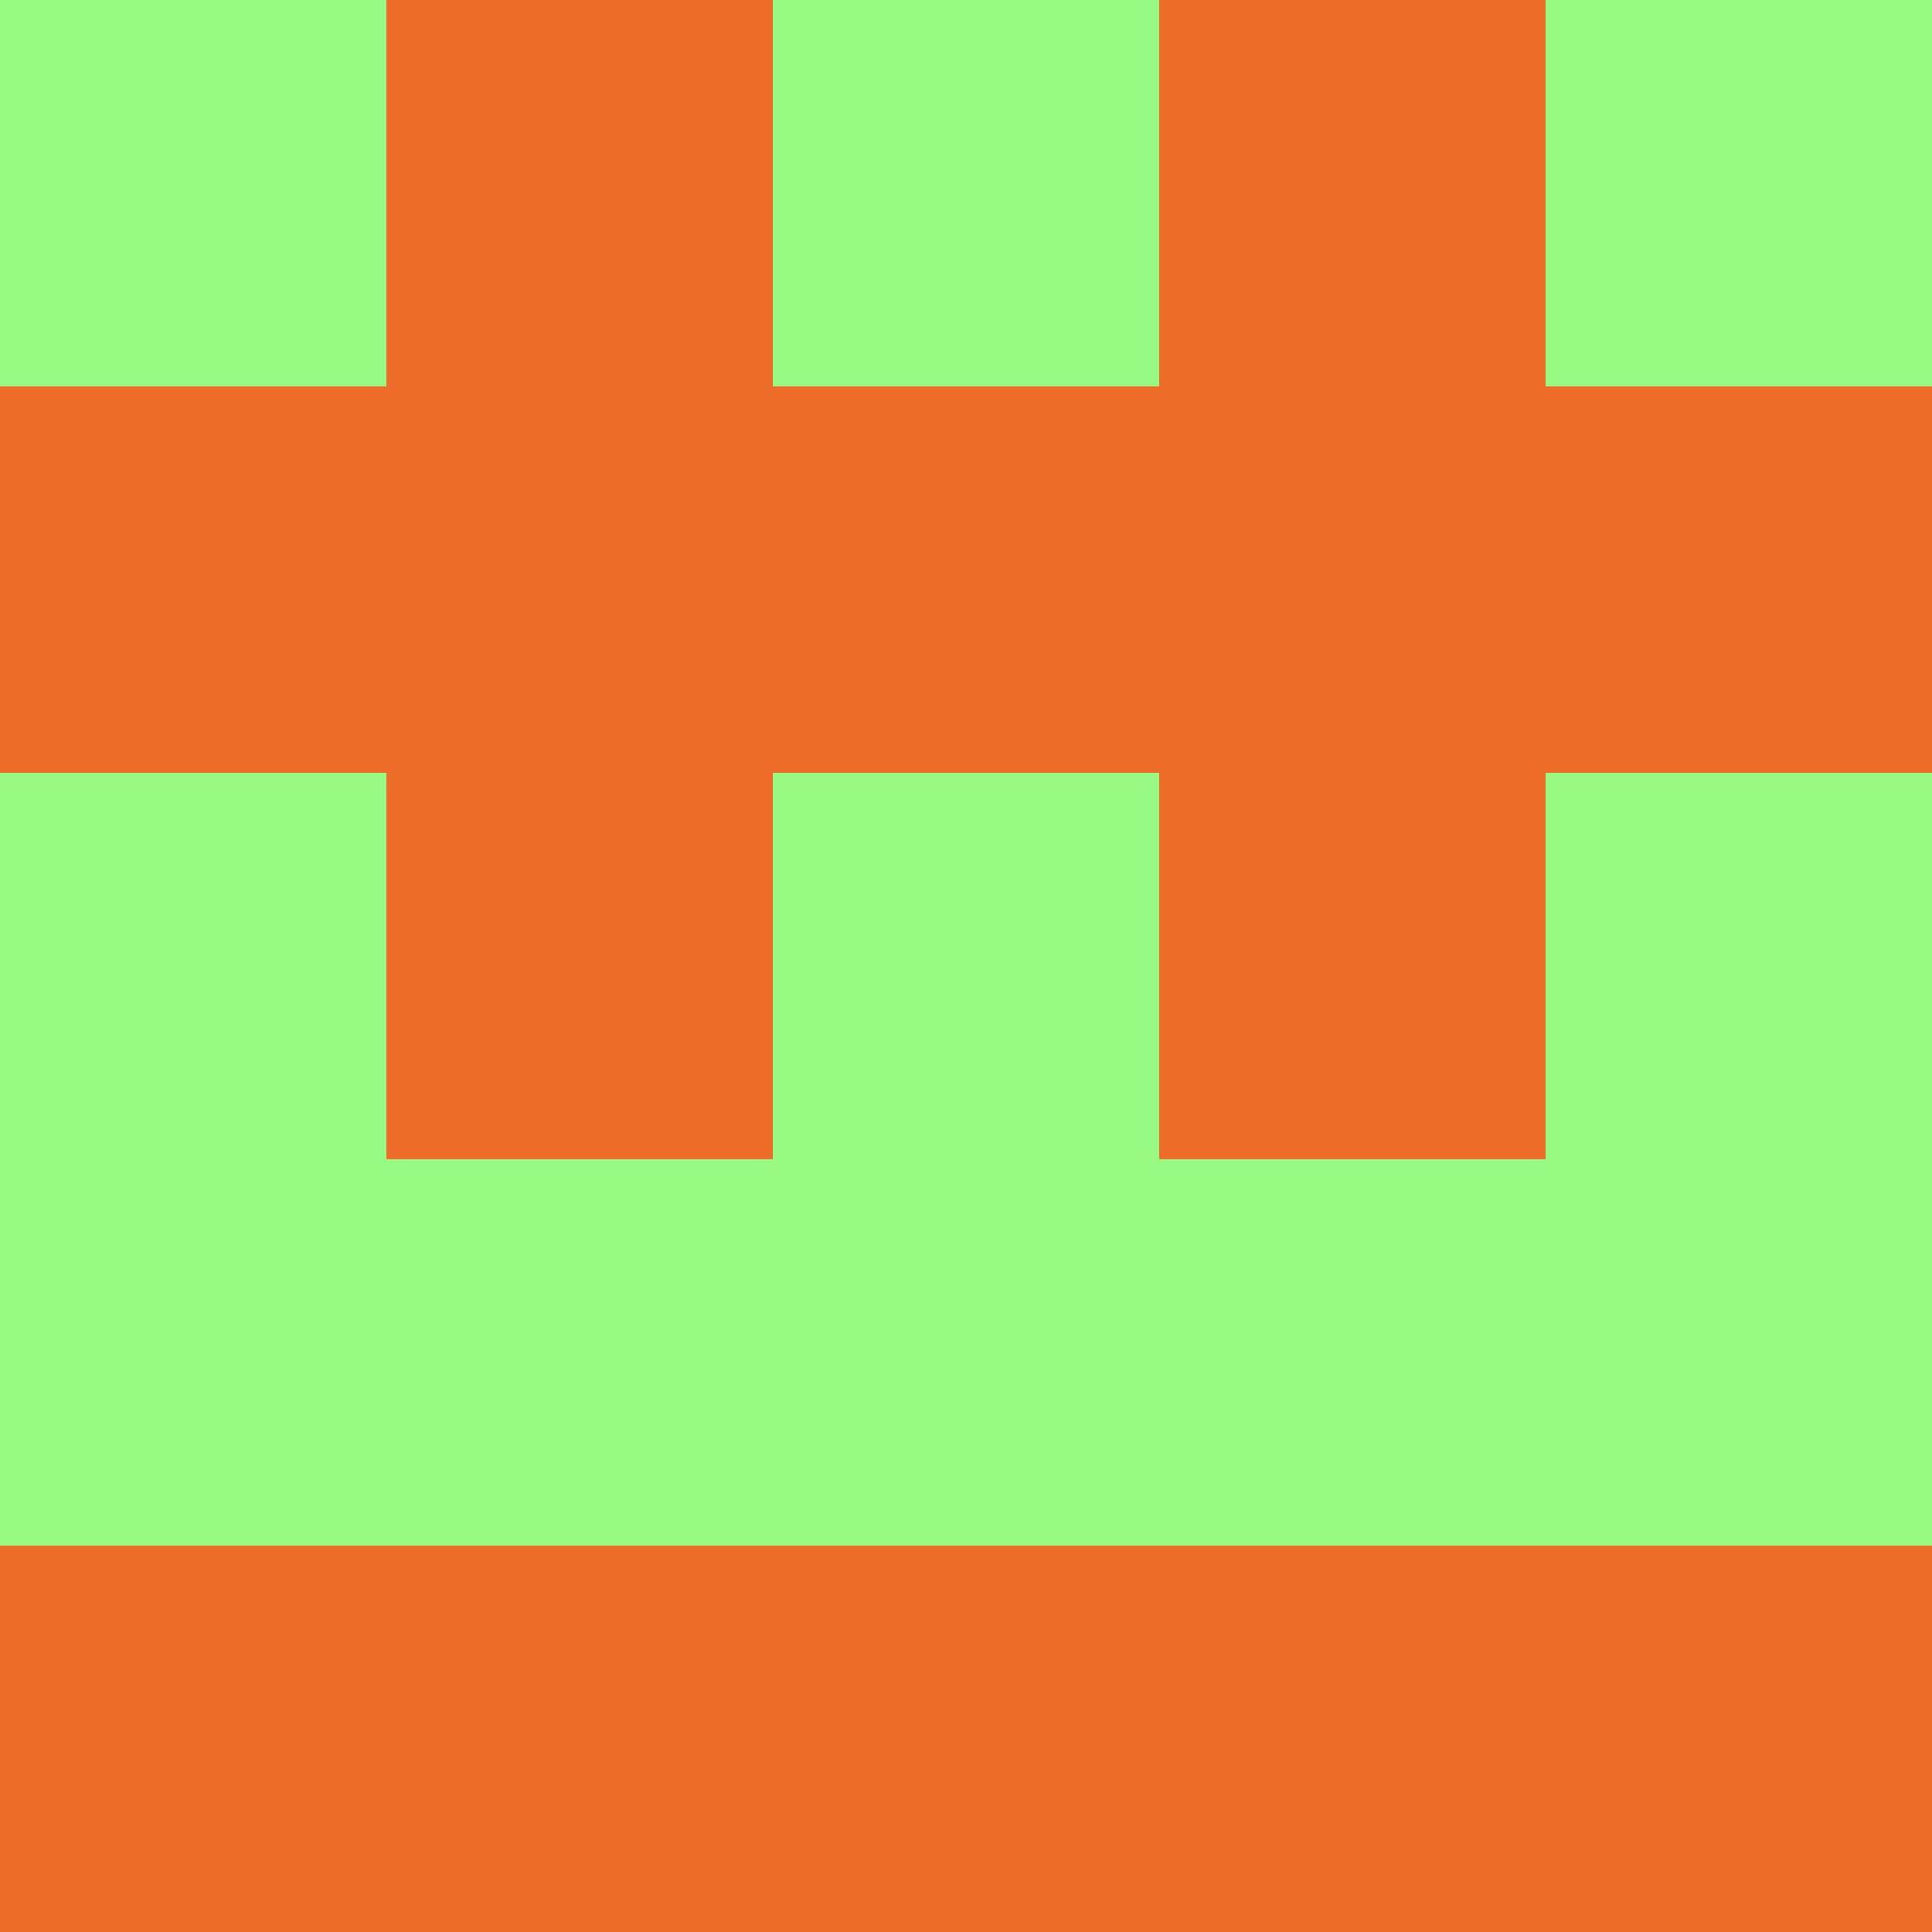 <svg xmlns="http://www.w3.org/2000/svg" viewBox="0 0 5 5" height="100" width="100">
                        <rect x="0" y="0" height="1" width="1" fill="#97F981"/>
                    <rect x="4" y="0" height="1" width="1" fill="#97F981"/>
                    <rect x="1" y="0" height="1" width="1" fill="#EE6D28"/>
                    <rect x="3" y="0" height="1" width="1" fill="#EE6D28"/>
                    <rect x="2" y="0" height="1" width="1" fill="#97F981"/>
                                <rect x="0" y="1" height="1" width="1" fill="#EE6D28"/>
                    <rect x="4" y="1" height="1" width="1" fill="#EE6D28"/>
                    <rect x="1" y="1" height="1" width="1" fill="#EE6D28"/>
                    <rect x="3" y="1" height="1" width="1" fill="#EE6D28"/>
                    <rect x="2" y="1" height="1" width="1" fill="#EE6D28"/>
                                <rect x="0" y="2" height="1" width="1" fill="#97F981"/>
                    <rect x="4" y="2" height="1" width="1" fill="#97F981"/>
                    <rect x="1" y="2" height="1" width="1" fill="#EE6D28"/>
                    <rect x="3" y="2" height="1" width="1" fill="#EE6D28"/>
                    <rect x="2" y="2" height="1" width="1" fill="#97F981"/>
                                <rect x="0" y="3" height="1" width="1" fill="#97F981"/>
                    <rect x="4" y="3" height="1" width="1" fill="#97F981"/>
                    <rect x="1" y="3" height="1" width="1" fill="#97F981"/>
                    <rect x="3" y="3" height="1" width="1" fill="#97F981"/>
                    <rect x="2" y="3" height="1" width="1" fill="#97F981"/>
                                <rect x="0" y="4" height="1" width="1" fill="#EE6D28"/>
                    <rect x="4" y="4" height="1" width="1" fill="#EE6D28"/>
                    <rect x="1" y="4" height="1" width="1" fill="#EE6D28"/>
                    <rect x="3" y="4" height="1" width="1" fill="#EE6D28"/>
                    <rect x="2" y="4" height="1" width="1" fill="#EE6D28"/>
            </svg>
